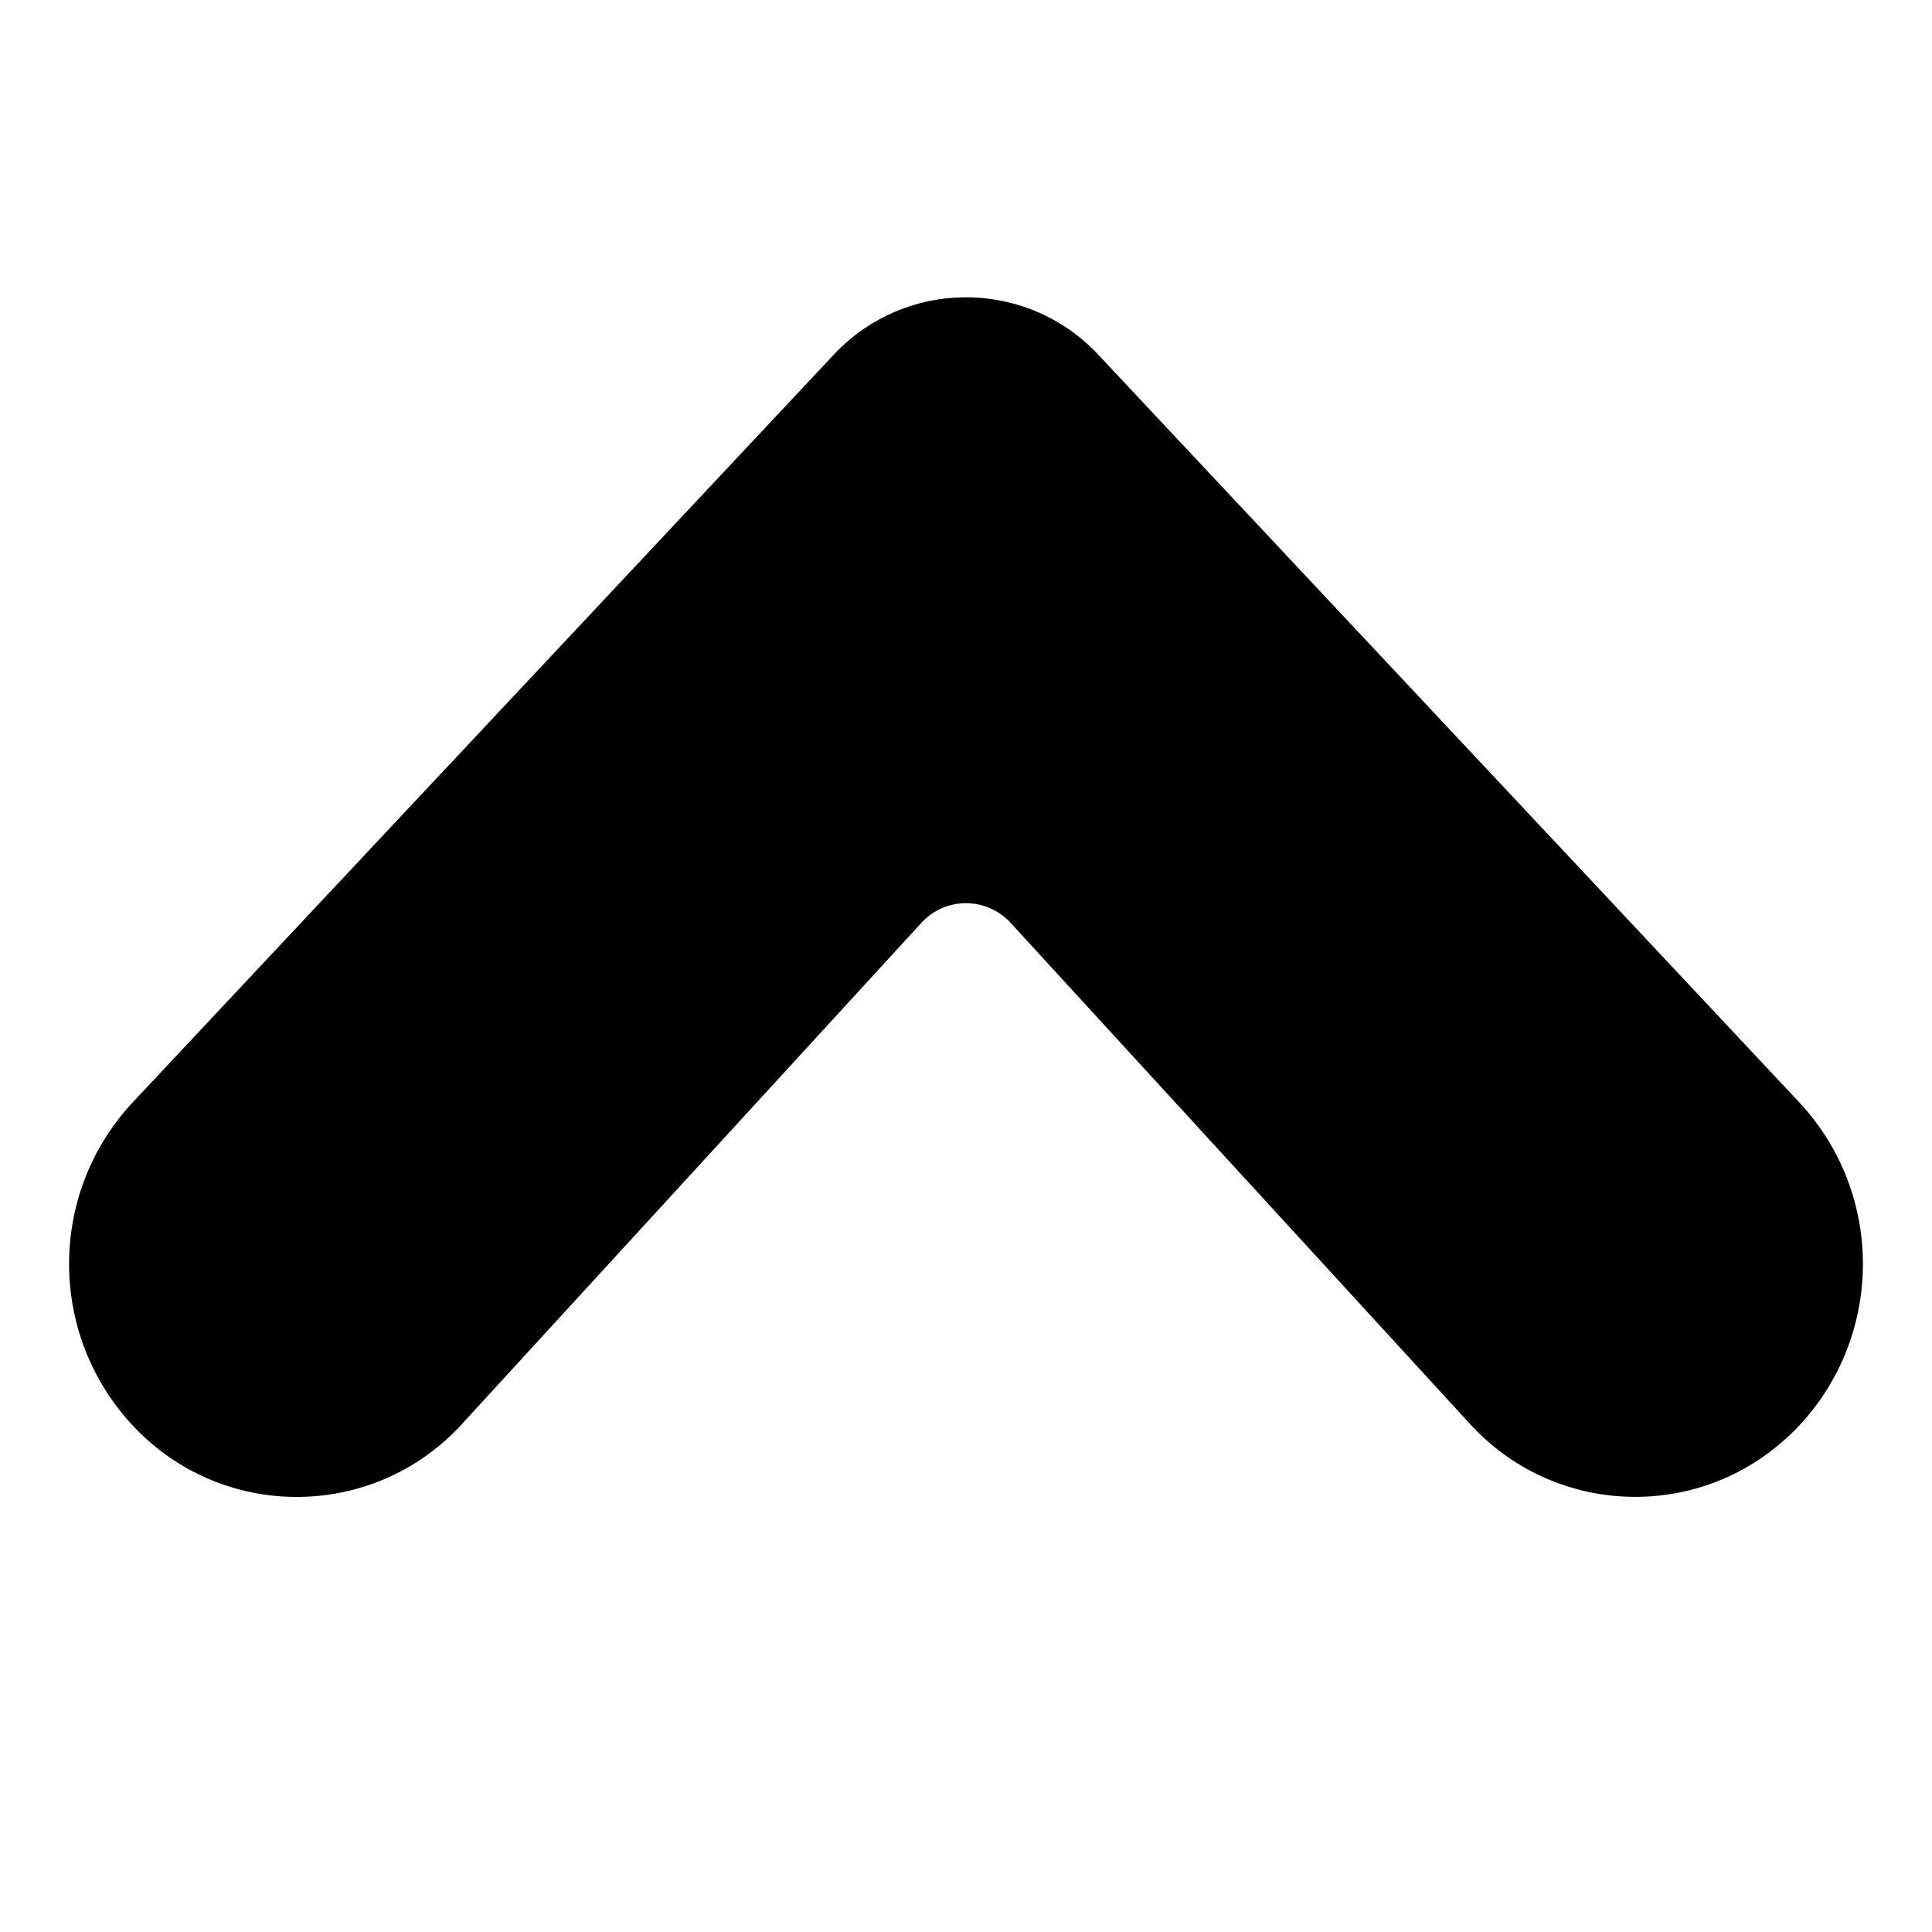 <?xml version="1.0" encoding="UTF-8"?>
<svg width="16px" height="16px" viewBox="0 0 16 16" version="1.1" xmlns="http://www.w3.org/2000/svg" xmlns:xlink="http://www.w3.org/1999/xlink">
    <!-- Generator: Sketch 48.2 (47327) - http://www.bohemiancoding.com/sketch -->
    <title>angle-fillet-up-solid</title>
    <desc>Created with Sketch.</desc>
    <defs></defs>
    <g id="16px-solid" stroke="none" stroke-width="1" fill="none" fill-rule="evenodd" transform="translate(-480, -448)">
        <g id="angle-fillet-up-solid" transform="translate(480, 448)" fill="#000000" fill-rule="nonzero">
            <path d="M6.906,2.936 C6.939,2.901 6.939,2.901 6.974,2.868 C7.578,2.301 8.528,2.332 9.094,2.936 L14.898,9.126 C15.621,9.898 15.602,11.105 14.854,11.854 C14.825,11.882 14.825,11.882 14.795,11.909 C14.041,12.601 12.868,12.55 12.176,11.795 L8.369,7.642 C8.359,7.631 8.349,7.621 8.338,7.611 C8.134,7.425 7.818,7.438 7.631,7.642 L3.824,11.795 C3.797,11.825 3.797,11.825 3.768,11.854 C3.044,12.578 1.871,12.578 1.146,11.854 C0.398,11.105 0.379,9.898 1.102,9.126 L6.906,2.936 Z" id="shape"></path>
        </g>
    </g>
</svg>